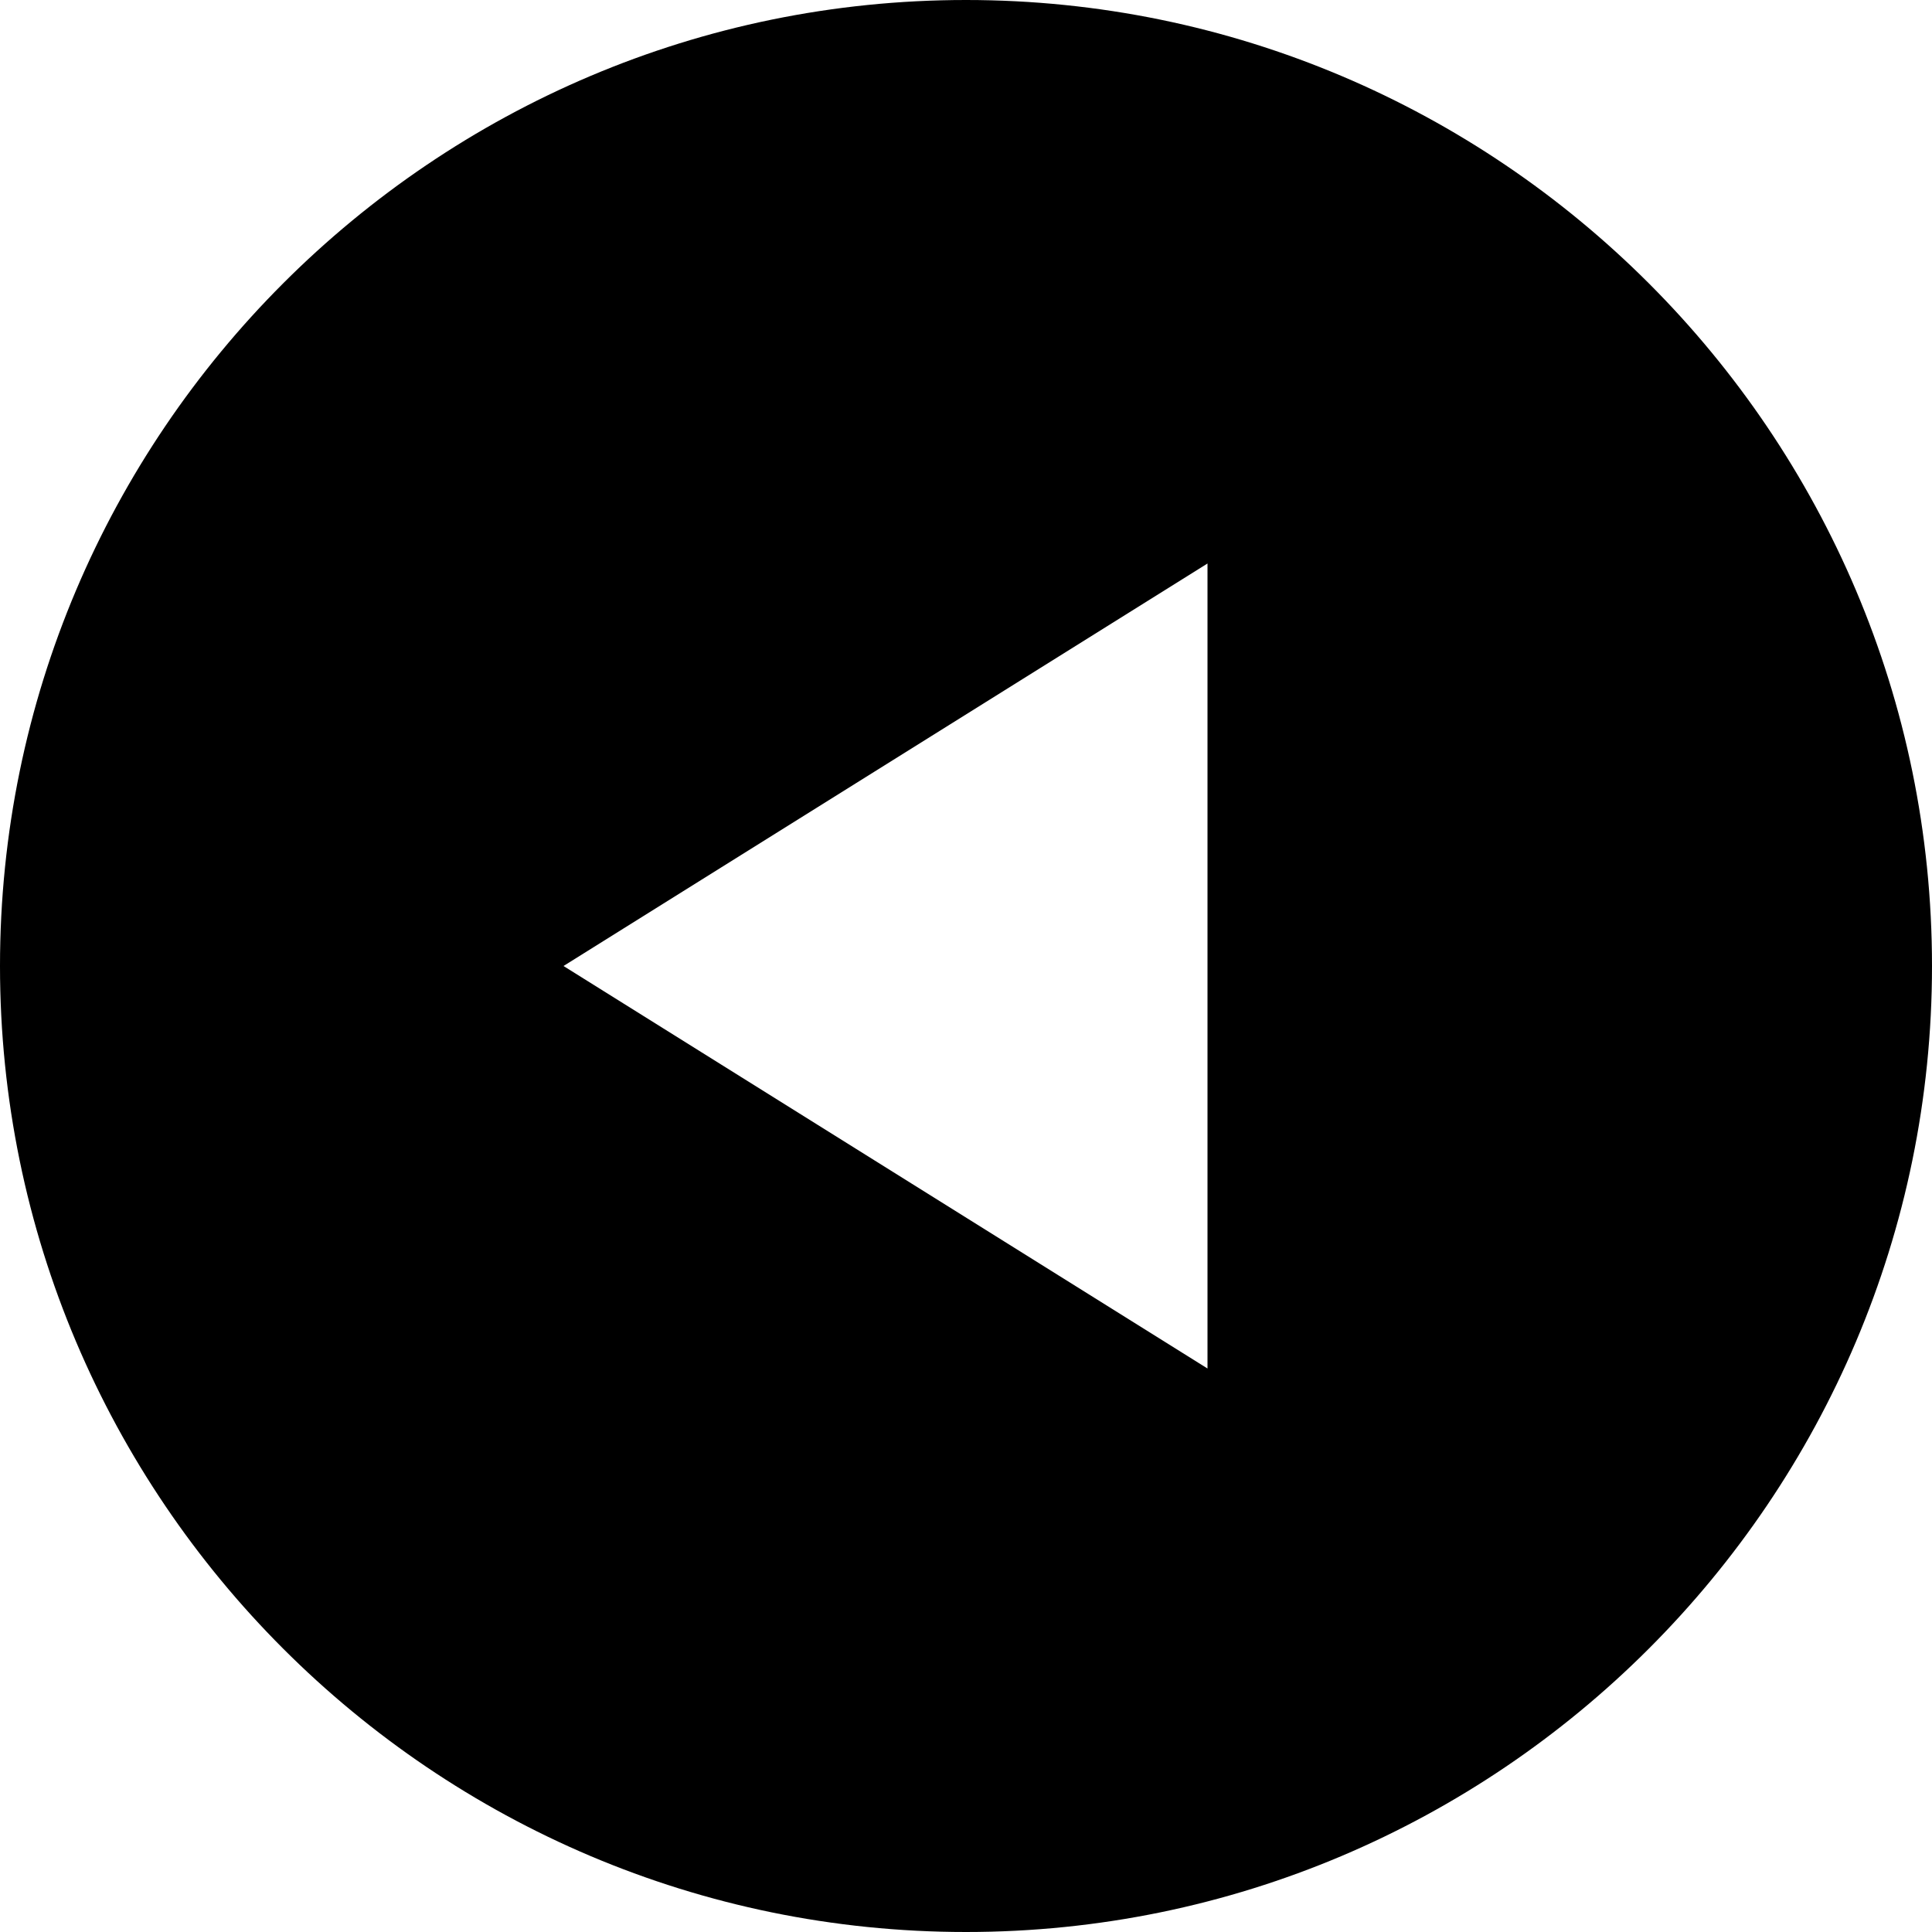 <svg id="nc_icon" xmlns="http://www.w3.org/2000/svg" xml:space="preserve" viewBox="0 0 24 24"><path fill="currentColor" d="M0 12c0 6.617 5.383 12 12 12s12-5.383 12-12S18.617 0 12 0 0 5.383 0 12zm7 0 8-5v10l-8-5z" class="nc-icon-wrapper"/></svg>

